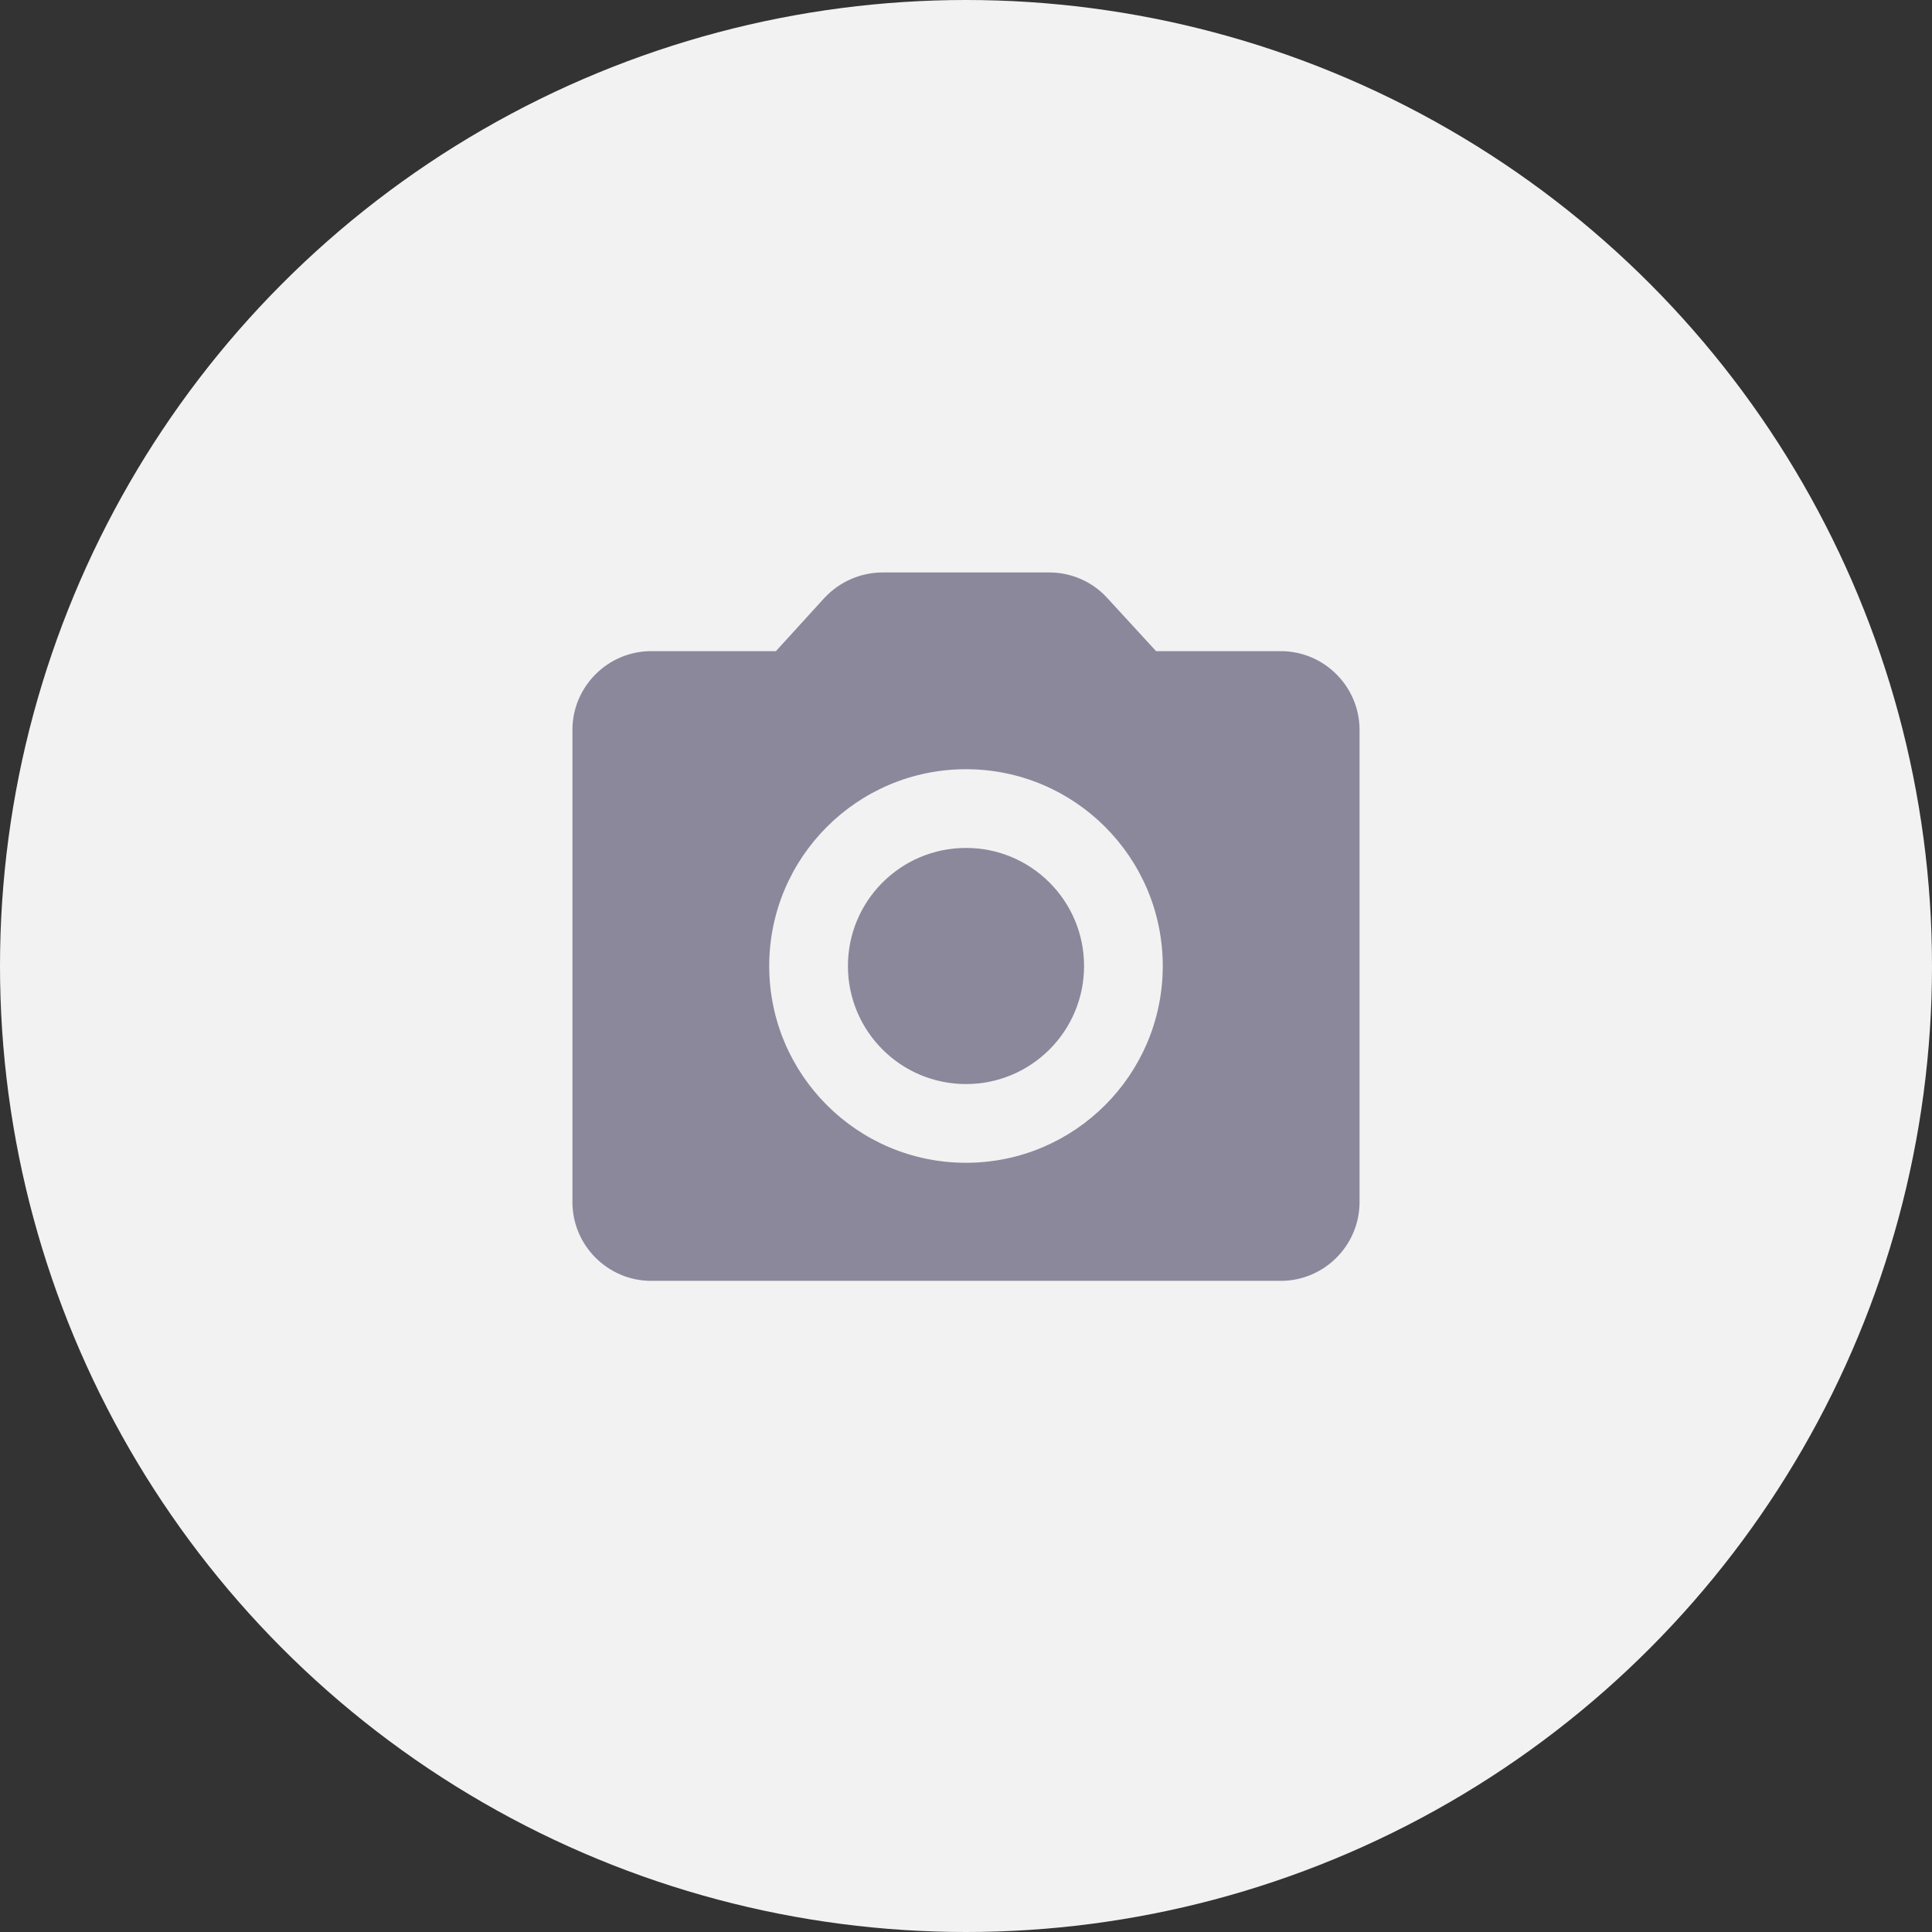 <svg width="90" height="90" viewBox="0 0 90 90" fill="none" xmlns="http://www.w3.org/2000/svg">
<rect x="0" y="0" width="90" height="90" fill="#333333" stroke="none"/>
<circle cx="45" cy="45" r="45" fill="#F2F2F2"/>
<path d="M45 50.5C48.038 50.5 50.5 48.038 50.5 45C50.5 41.962 48.038 39.5 45 39.5C41.962 39.5 39.5 41.962 39.5 45C39.5 48.038 41.962 50.5 45 50.5Z" fill="#8B889C"/>
<path d="M59.666 30.333H53.855L51.581 27.858C50.903 27.107 49.913 26.667 48.886 26.667H41.113C40.087 26.667 39.096 27.107 38.4 27.858L36.145 30.333H30.333C28.317 30.333 26.666 31.983 26.666 34V56C26.666 58.017 28.317 59.667 30.333 59.667H59.666C61.683 59.667 63.333 58.017 63.333 56V34C63.333 31.983 61.683 30.333 59.666 30.333ZM45 54.167C39.94 54.167 35.833 50.06 35.833 45C35.833 39.94 39.94 35.833 45 35.833C50.06 35.833 54.166 39.94 54.166 45C54.166 50.06 50.06 54.167 45 54.167Z" fill="#8B889C"/>
</svg>
